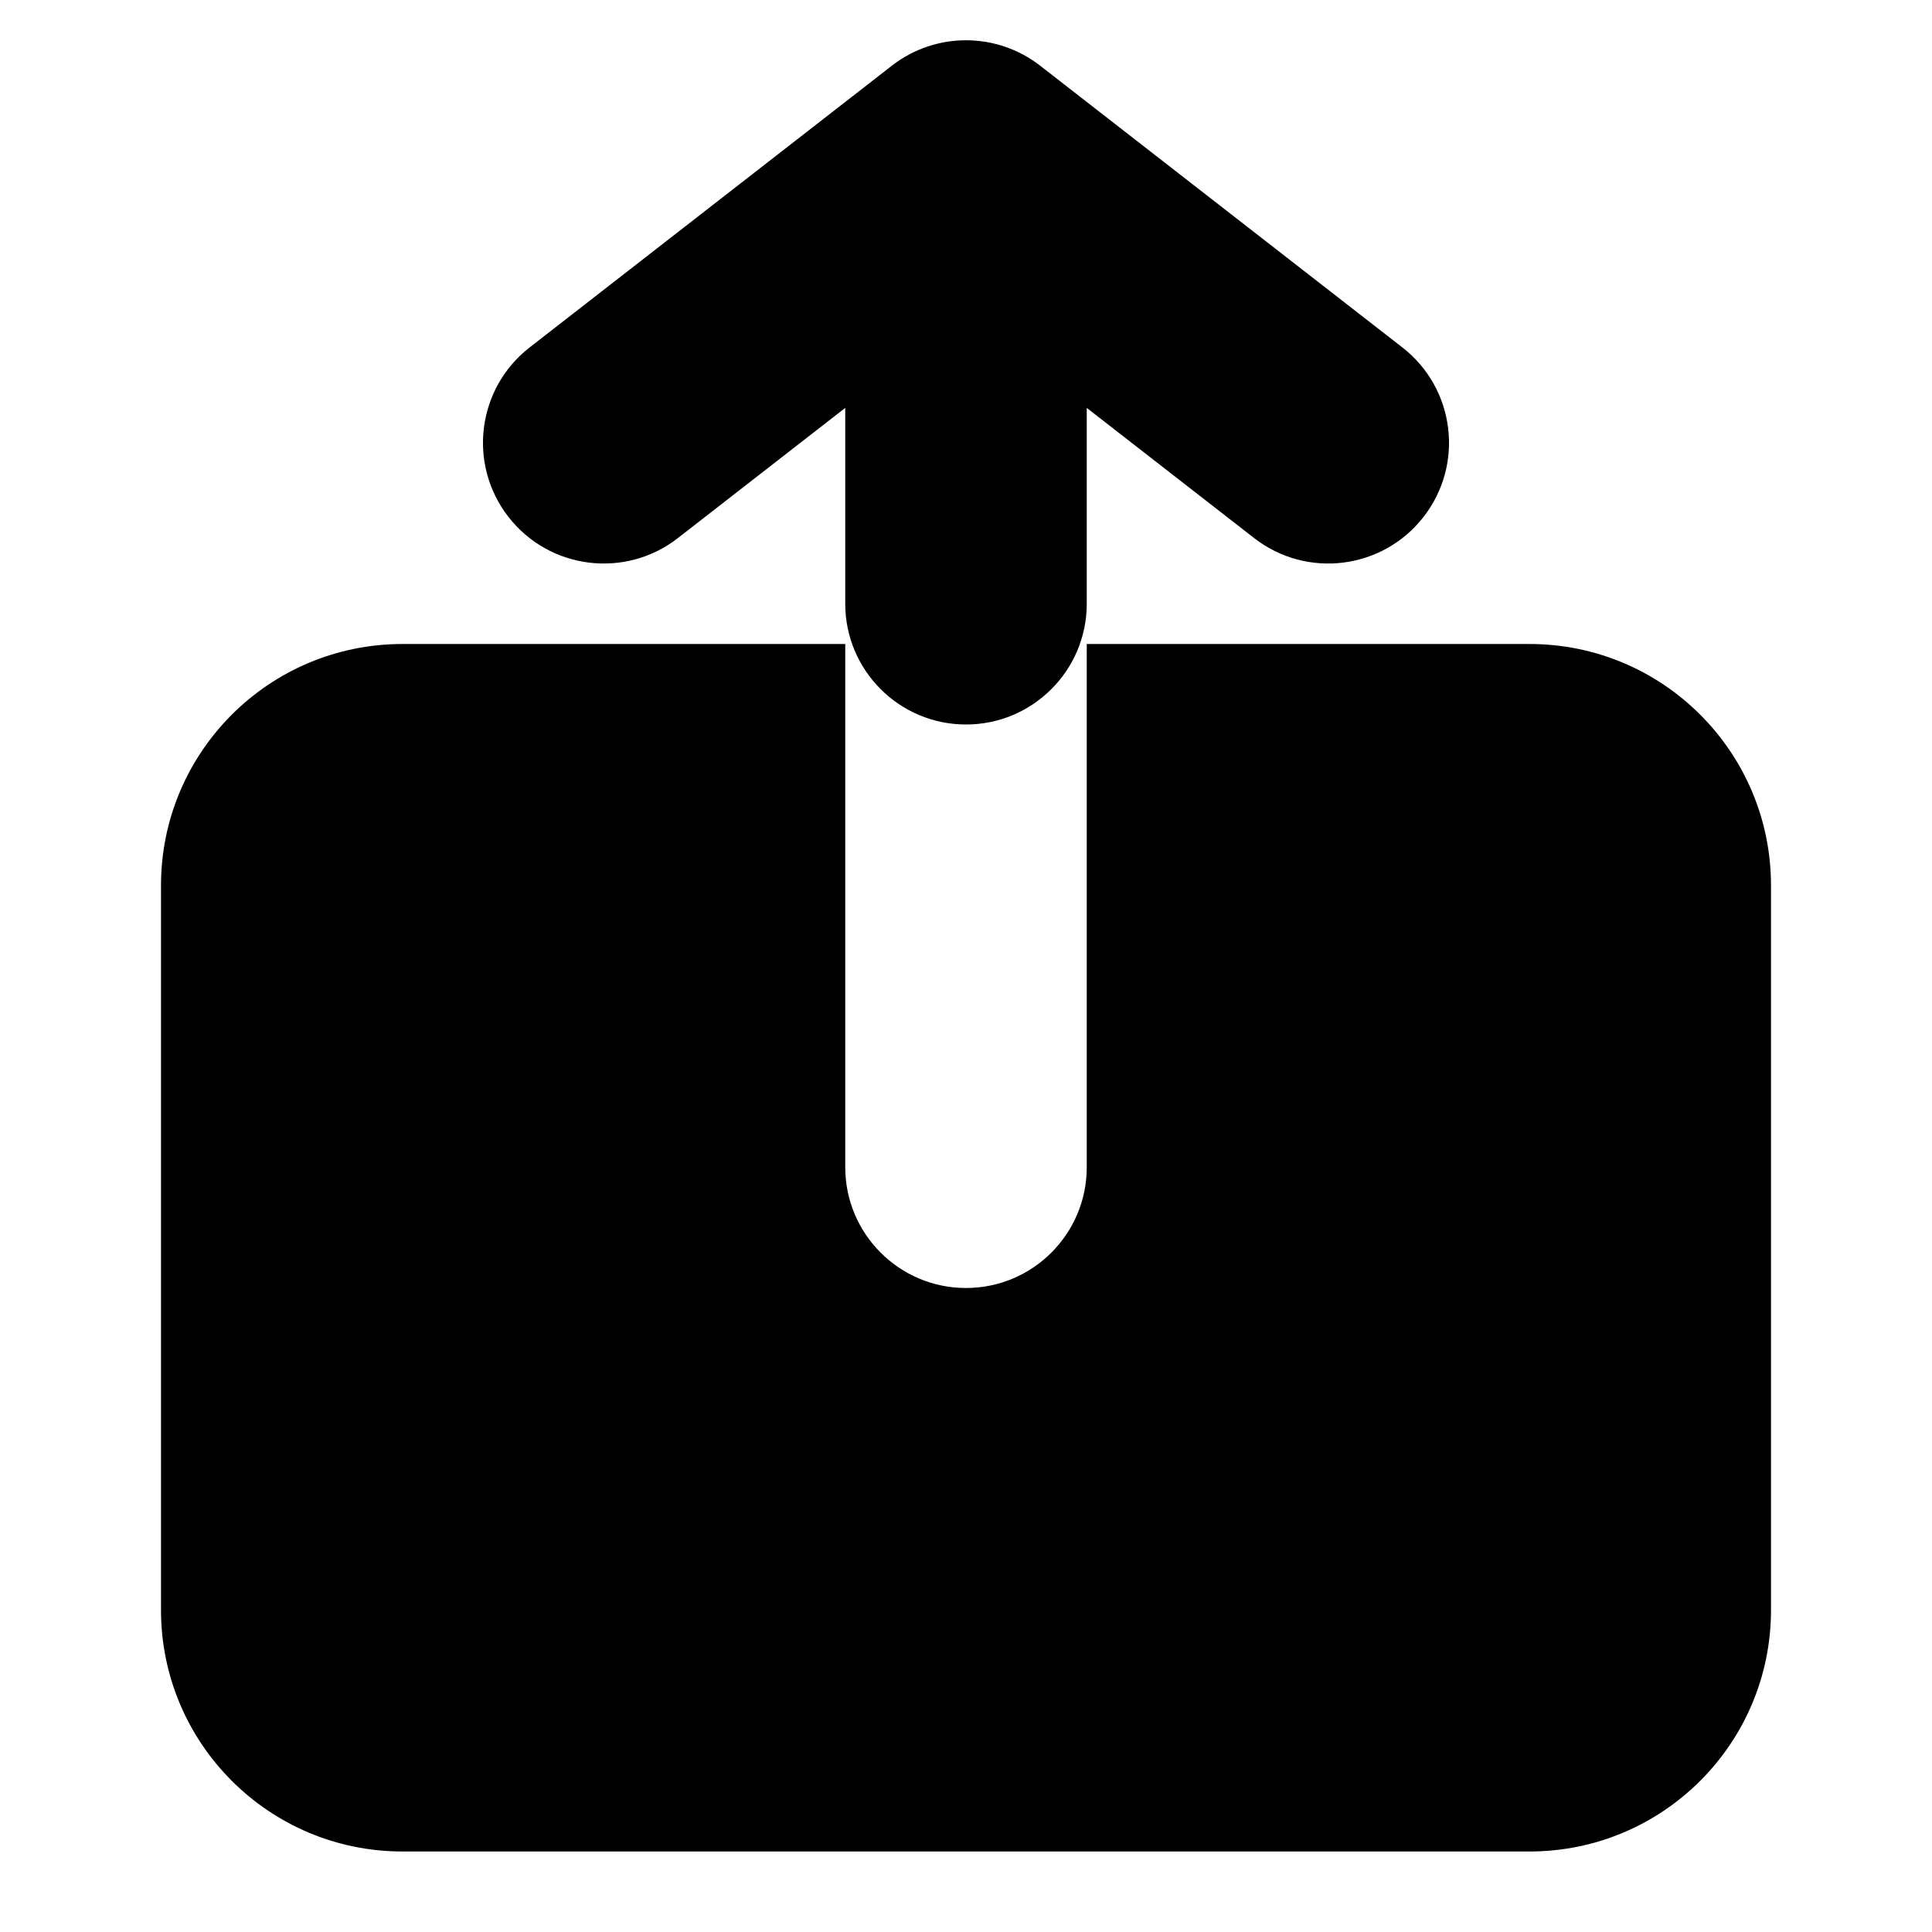 <svg width="24" height="24" viewBox="0 0 24 24"  xmlns="http://www.w3.org/2000/svg"><path d="M11.079 0.816C11.621 0.395 12.379 0.395 12.921 0.816L17.421 4.316C18.075 4.825 18.193 5.767 17.684 6.421C17.175 7.075 16.233 7.193 15.579 6.684L13.5 5.067V7.5C13.5 8.328 12.828 9 12 9C11.172 9 10.5 8.328 10.5 7.5V5.067L8.421 6.684C7.767 7.193 6.825 7.075 6.316 6.421C5.807 5.767 5.925 4.825 6.579 4.316L11.079 0.816Z" /><path d="M2 11C2 9.343 3.343 8 5 8H10.5V14.5C10.5 15.328 11.172 16 12 16C12.828 16 13.5 15.328 13.5 14.5V8H19C20.657 8 22 9.343 22 11V20C22 21.657 20.657 23 19 23H5C3.343 23 2 21.657 2 20V11Z" /></svg>